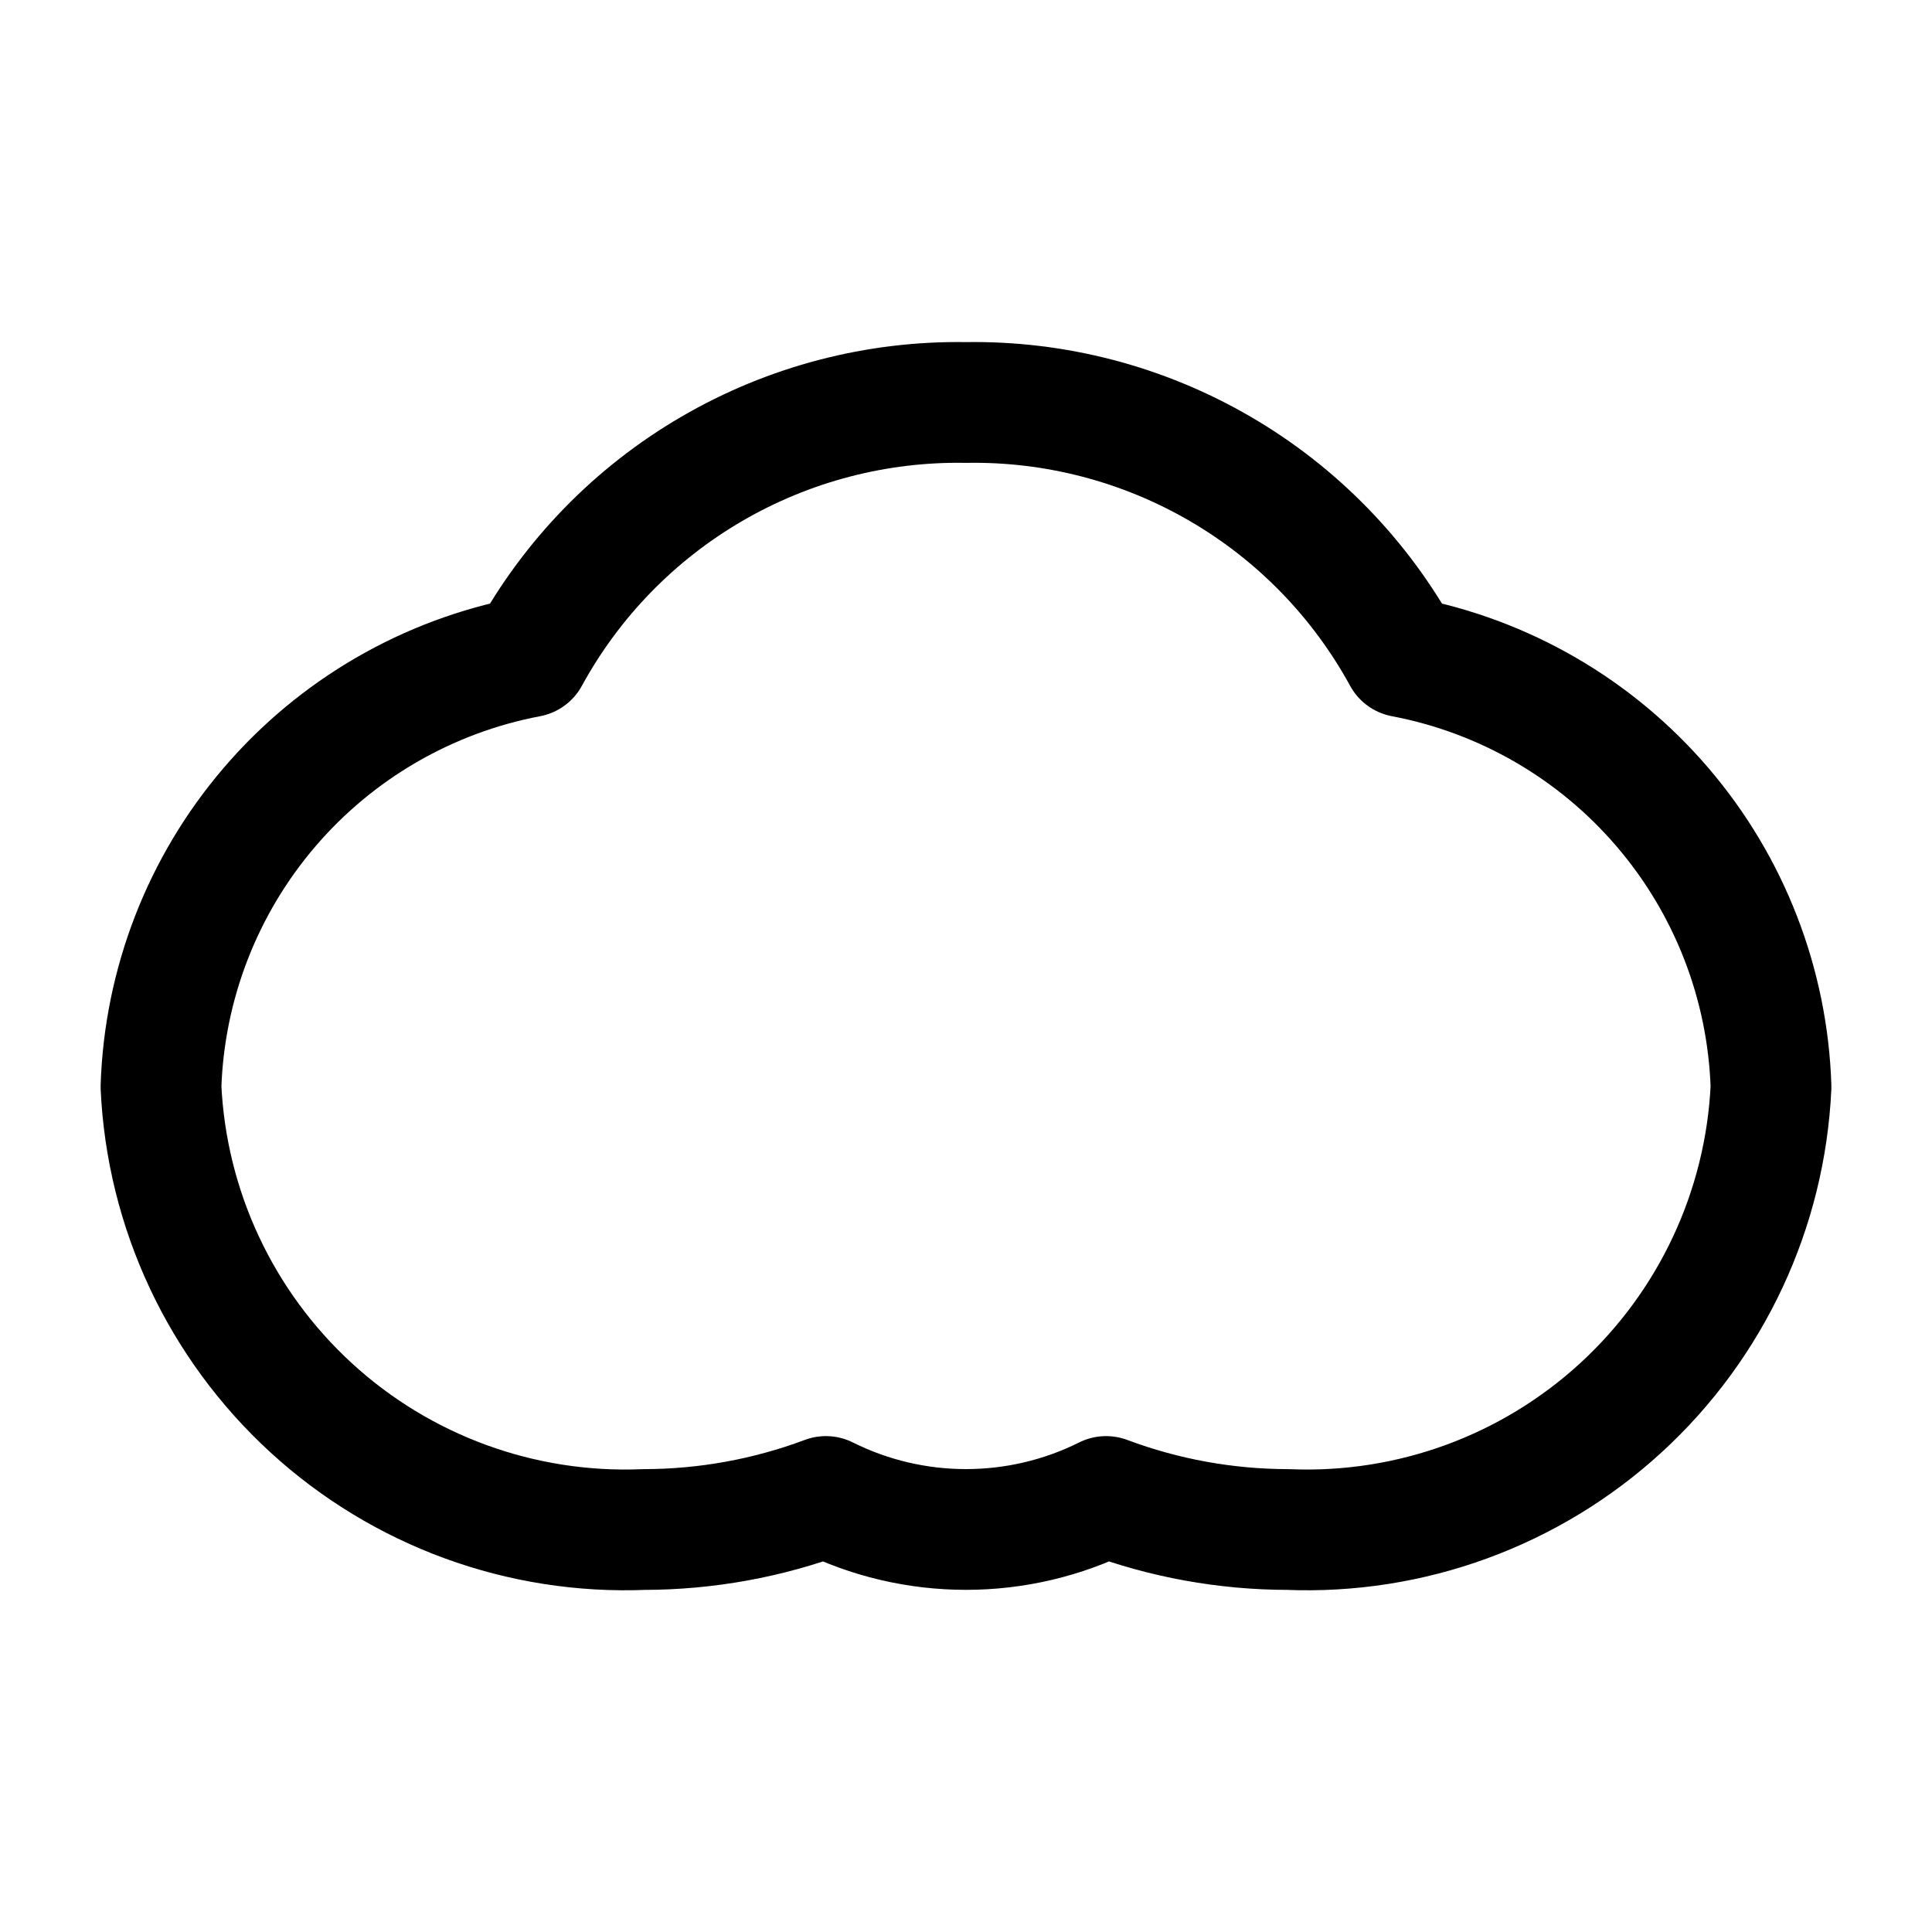 <svg width="40" height="40" viewBox="0 0 40 40" fill="none" xmlns="http://www.w3.org/2000/svg">
<path fill-rule="evenodd" clip-rule="evenodd" d="M29.05 13.6C28.165 11.98 26.855 10.633 25.259 9.705C23.664 8.777 21.845 8.302 20 8.333C18.154 8.302 16.336 8.777 14.741 9.705C13.145 10.633 11.835 11.98 10.95 13.6C8.858 13.997 6.963 15.095 5.579 16.713C4.194 18.33 3.402 20.372 3.333 22.5C3.45 25.04 4.568 27.429 6.442 29.147C8.315 30.865 10.793 31.771 13.333 31.667C14.62 31.665 15.895 31.434 17.1 30.983C18.001 31.433 18.993 31.666 20 31.666C21.006 31.666 21.999 31.433 22.9 30.983C24.105 31.434 25.38 31.665 26.667 31.667C29.207 31.771 31.684 30.865 33.558 29.147C35.432 27.429 36.55 25.04 36.667 22.5C36.598 20.372 35.806 18.33 34.421 16.713C33.037 15.095 31.142 13.997 29.05 13.6V13.6Z" stroke="currentColor" stroke-width="2.5" stroke-linecap="round" stroke-linejoin="round"/>
</svg>
